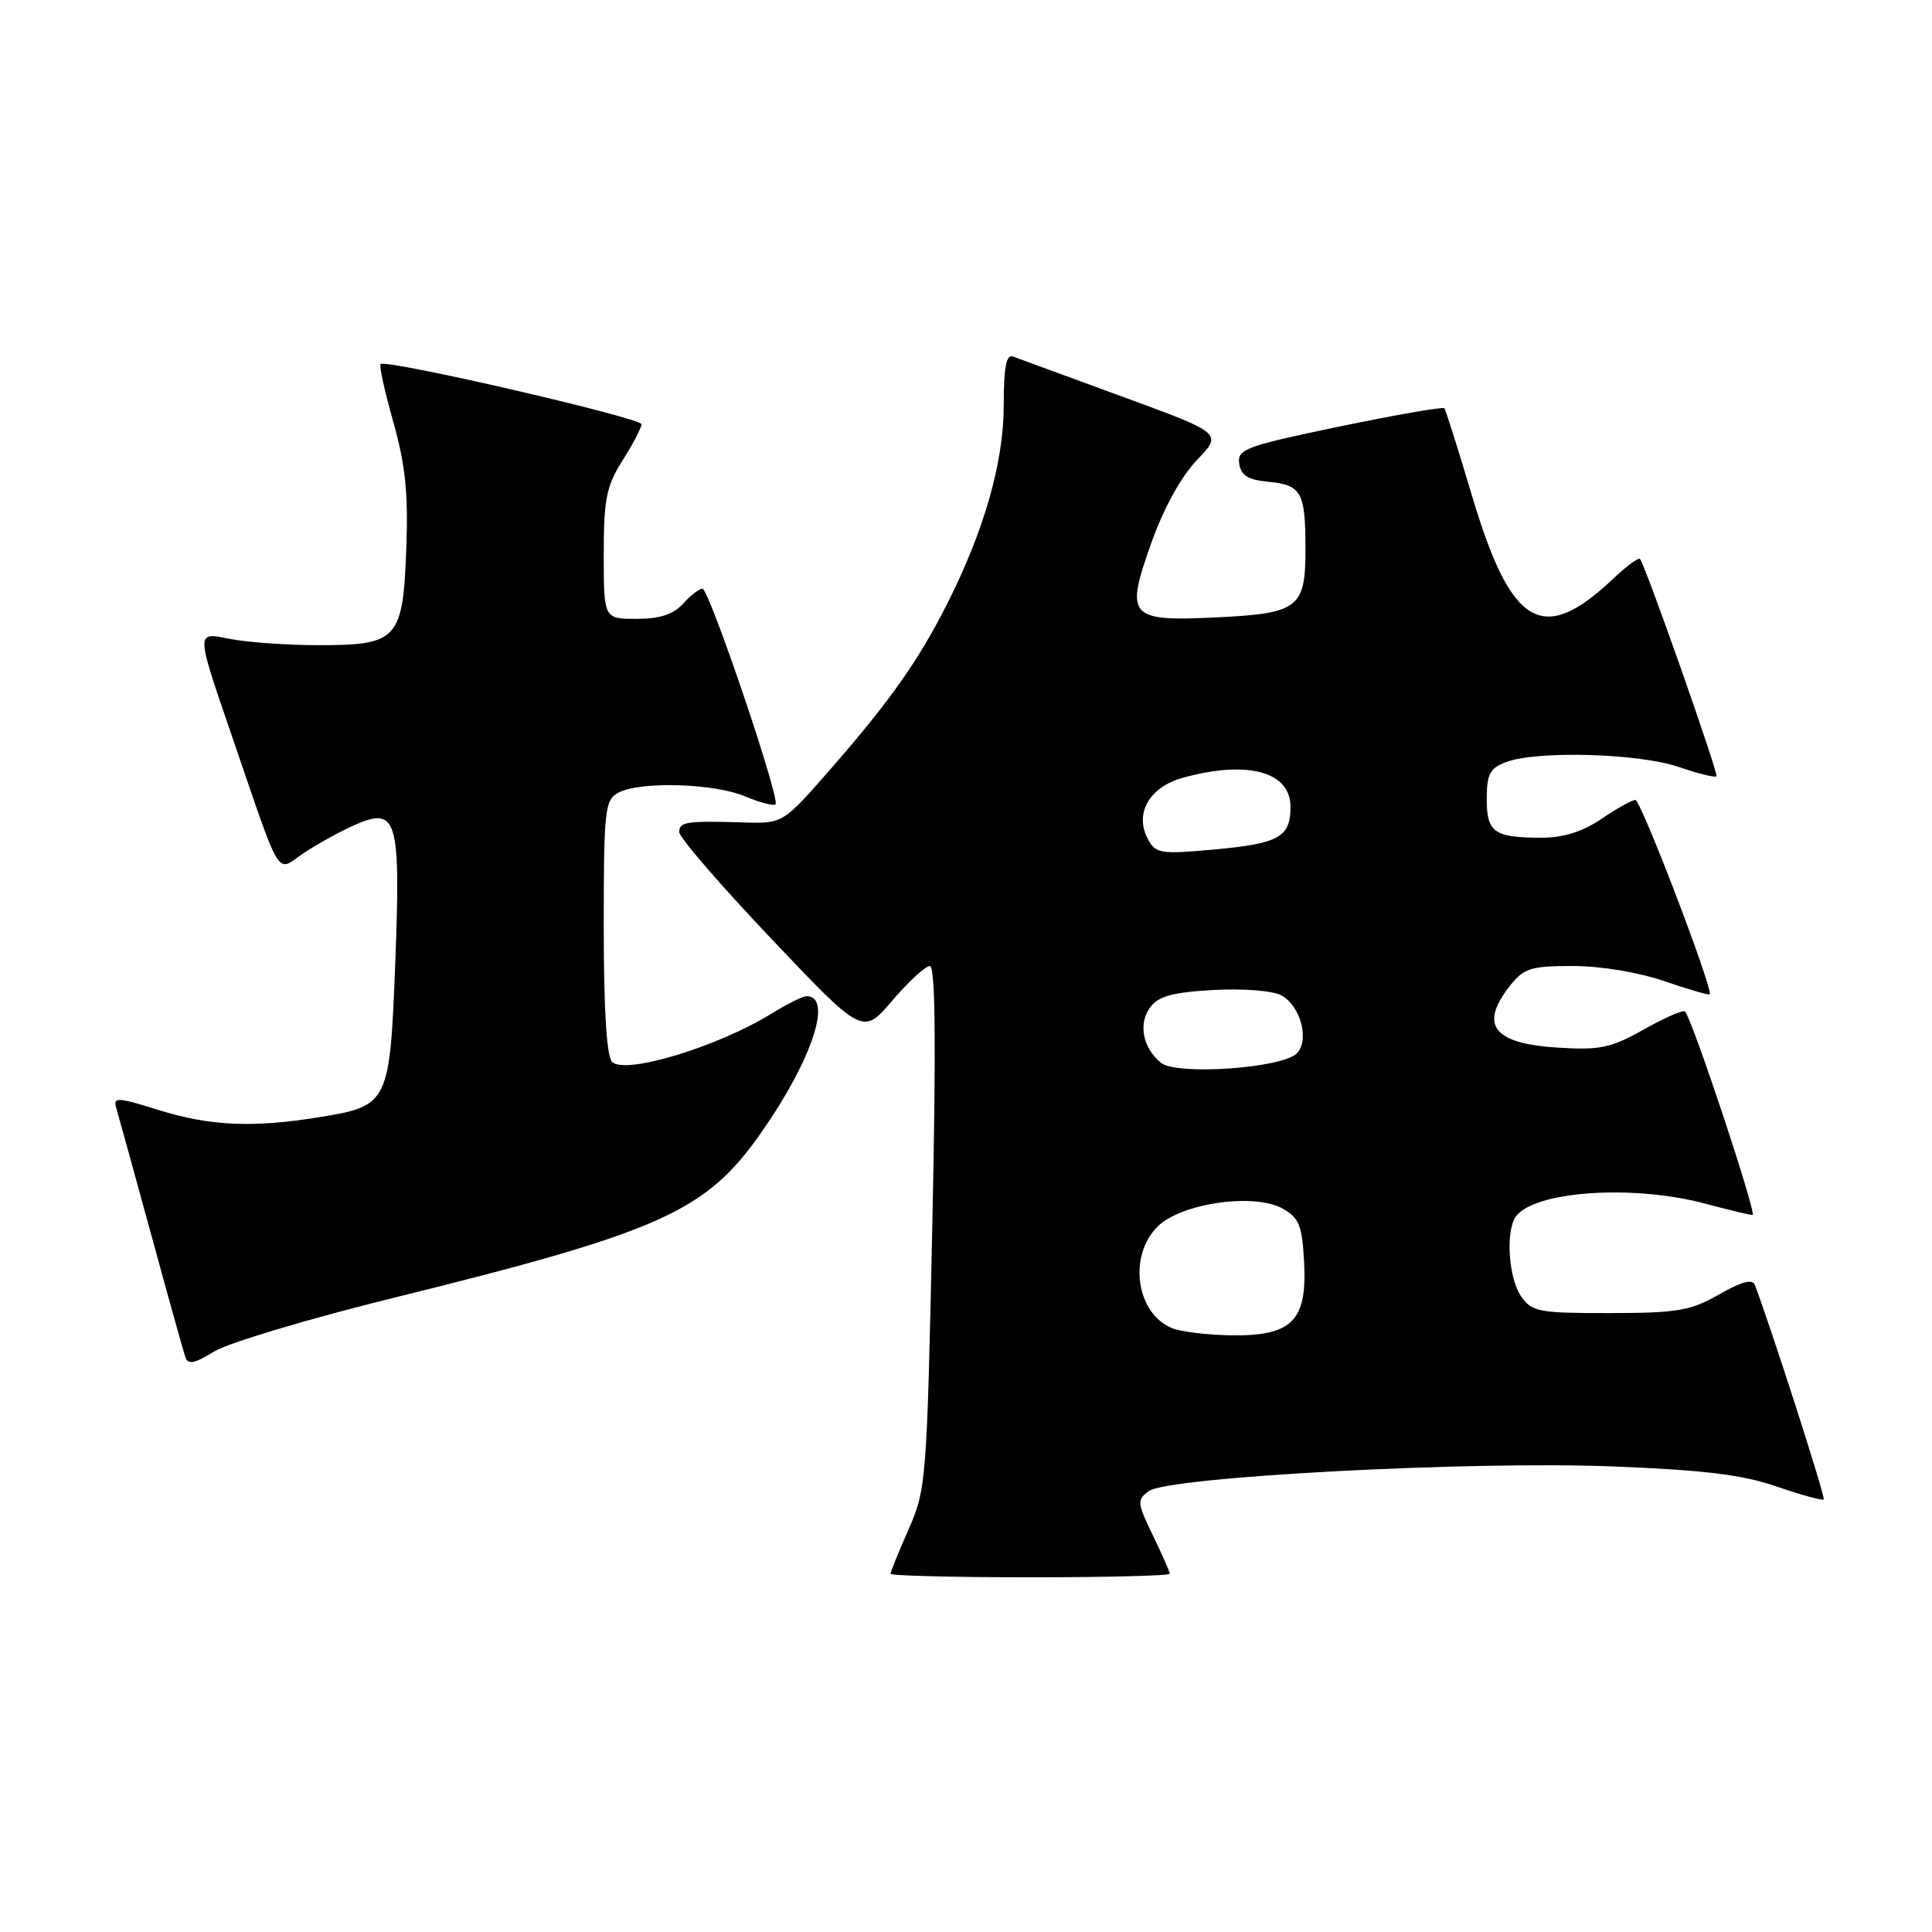 <?xml version="1.0" encoding="UTF-8" standalone="no"?>
<!DOCTYPE svg PUBLIC "-//W3C//DTD SVG 1.1//EN" "http://www.w3.org/Graphics/SVG/1.1/DTD/svg11.dtd" >
<svg xmlns="http://www.w3.org/2000/svg" xmlns:xlink="http://www.w3.org/1999/xlink" version="1.1" viewBox="0 0 256 256">
 <g >
 <path fill="currentColor"
d=" M 155.00 208.53 C 155.00 208.27 153.99 205.98 152.76 203.44 C 150.67 199.13 150.63 198.74 152.22 197.58 C 154.80 195.69 194.80 193.56 213.67 194.31 C 225.75 194.78 230.90 195.41 235.41 196.97 C 238.67 198.09 241.47 198.86 241.65 198.68 C 241.91 198.43 234.91 176.63 232.54 170.28 C 232.22 169.43 230.82 169.79 227.79 171.52 C 224.01 173.68 222.28 173.98 213.31 173.99 C 203.90 174.00 202.99 173.83 201.56 171.78 C 199.93 169.46 199.48 163.36 200.79 161.31 C 202.99 157.84 216.28 156.89 226.00 159.50 C 229.03 160.31 231.82 160.98 232.22 160.99 C 232.85 161.00 224.32 135.28 223.28 134.03 C 223.07 133.77 220.62 134.83 217.85 136.39 C 213.43 138.88 212.02 139.17 206.34 138.81 C 197.85 138.27 195.98 135.83 200.07 130.63 C 201.92 128.29 202.83 128.00 208.42 128.00 C 212.09 128.00 217.10 128.83 220.51 130.00 C 223.71 131.10 226.43 131.89 226.54 131.75 C 227.05 131.16 217.43 106.00 216.70 106.00 C 216.26 106.00 214.24 107.12 212.21 108.50 C 209.74 110.18 207.17 111.00 204.35 111.00 C 197.97 111.00 197.00 110.32 197.00 105.87 C 197.00 102.58 197.41 101.79 199.57 100.98 C 203.61 99.44 217.10 99.81 222.38 101.61 C 224.98 102.50 227.26 103.06 227.44 102.86 C 227.74 102.53 218.07 75.03 217.31 74.07 C 217.12 73.83 215.51 75.01 213.74 76.70 C 204.36 85.57 200.22 83.10 194.99 65.50 C 193.19 59.45 191.57 54.32 191.38 54.10 C 191.19 53.88 184.93 54.97 177.47 56.52 C 165.05 59.11 163.93 59.52 164.20 61.42 C 164.43 62.99 165.35 63.58 167.99 63.83 C 172.45 64.25 172.97 65.17 172.98 72.63 C 173.00 80.59 172.11 81.28 161.13 81.81 C 149.55 82.36 149.05 81.78 152.58 71.87 C 154.20 67.33 156.51 63.14 158.60 60.96 C 161.99 57.42 161.99 57.42 148.75 52.57 C 141.46 49.90 134.94 47.51 134.25 47.25 C 133.33 46.91 133.00 48.59 133.00 53.72 C 133.00 61.22 130.42 70.29 125.51 80.00 C 121.74 87.47 117.95 92.85 110.25 101.68 C 103.75 109.13 103.75 109.13 98.62 108.98 C 90.92 108.75 90.00 108.89 90.00 110.26 C 90.00 110.95 95.47 117.29 102.16 124.34 C 114.32 137.17 114.32 137.17 118.24 132.58 C 120.39 130.06 122.63 128.00 123.21 128.00 C 123.95 128.00 124.05 138.47 123.53 162.61 C 122.82 196.14 122.72 197.38 120.40 202.63 C 119.08 205.62 118.00 208.27 118.00 208.53 C 118.00 208.79 126.33 209.00 136.50 209.00 C 146.68 209.00 155.00 208.79 155.00 208.53 Z  M 52.11 171.98 C 87.63 163.20 93.51 160.56 100.84 150.11 C 107.58 140.50 110.41 132.00 106.87 132.00 C 106.37 132.00 104.28 133.04 102.23 134.31 C 95.16 138.69 82.83 142.43 81.11 140.71 C 80.38 139.98 80.00 133.81 80.00 122.84 C 80.00 107.28 80.14 106.00 81.93 105.04 C 84.80 103.50 94.54 103.78 98.69 105.51 C 100.68 106.35 102.51 106.82 102.76 106.58 C 103.42 105.91 93.96 78.00 93.07 78.00 C 92.65 78.00 91.50 78.90 90.50 80.00 C 89.22 81.42 87.42 82.00 84.35 82.00 C 80.00 82.00 80.00 82.00 80.00 73.48 C 80.00 66.11 80.34 64.42 82.50 61.00 C 83.88 58.82 85.00 56.67 85.00 56.22 C 85.00 55.37 51.12 47.55 50.43 48.24 C 50.22 48.45 50.98 51.91 52.12 55.93 C 53.71 61.58 54.11 65.37 53.84 72.59 C 53.40 84.75 52.73 85.49 42.22 85.49 C 37.97 85.49 32.59 85.10 30.25 84.62 C 26.00 83.74 26.00 83.74 30.42 96.62 C 37.51 117.29 36.47 115.55 40.26 113.03 C 42.04 111.84 45.05 110.18 46.94 109.34 C 52.62 106.82 53.10 108.43 52.38 127.44 C 51.66 146.19 51.49 146.53 42.45 148.01 C 33.60 149.46 27.88 149.22 21.05 147.09 C 15.49 145.36 14.97 145.34 15.41 146.84 C 15.68 147.75 17.75 155.25 20.01 163.50 C 22.26 171.75 24.31 179.10 24.56 179.83 C 24.90 180.86 25.77 180.69 28.36 179.09 C 30.20 177.95 40.89 174.75 52.11 171.98 Z  M 155.32 175.99 C 150.56 174.08 149.45 166.46 153.37 162.54 C 156.48 159.43 166.17 158.03 169.95 160.14 C 172.14 161.37 172.54 162.36 172.80 167.23 C 173.21 175.01 171.22 177.02 163.25 176.94 C 160.09 176.90 156.52 176.48 155.32 175.99 Z  M 153.85 140.84 C 151.43 138.88 150.79 135.66 152.39 133.49 C 153.47 132.01 155.35 131.49 160.76 131.18 C 164.65 130.96 168.63 131.27 169.75 131.87 C 172.34 133.25 173.57 137.87 171.81 139.60 C 169.83 141.55 155.91 142.51 153.85 140.84 Z  M 152.10 111.19 C 150.29 107.81 152.28 104.29 156.70 103.07 C 165.27 100.69 171.00 102.23 171.00 106.91 C 171.00 110.93 169.47 111.78 160.83 112.57 C 153.78 113.21 153.13 113.10 152.10 111.19 Z "/>
</g>
</svg>